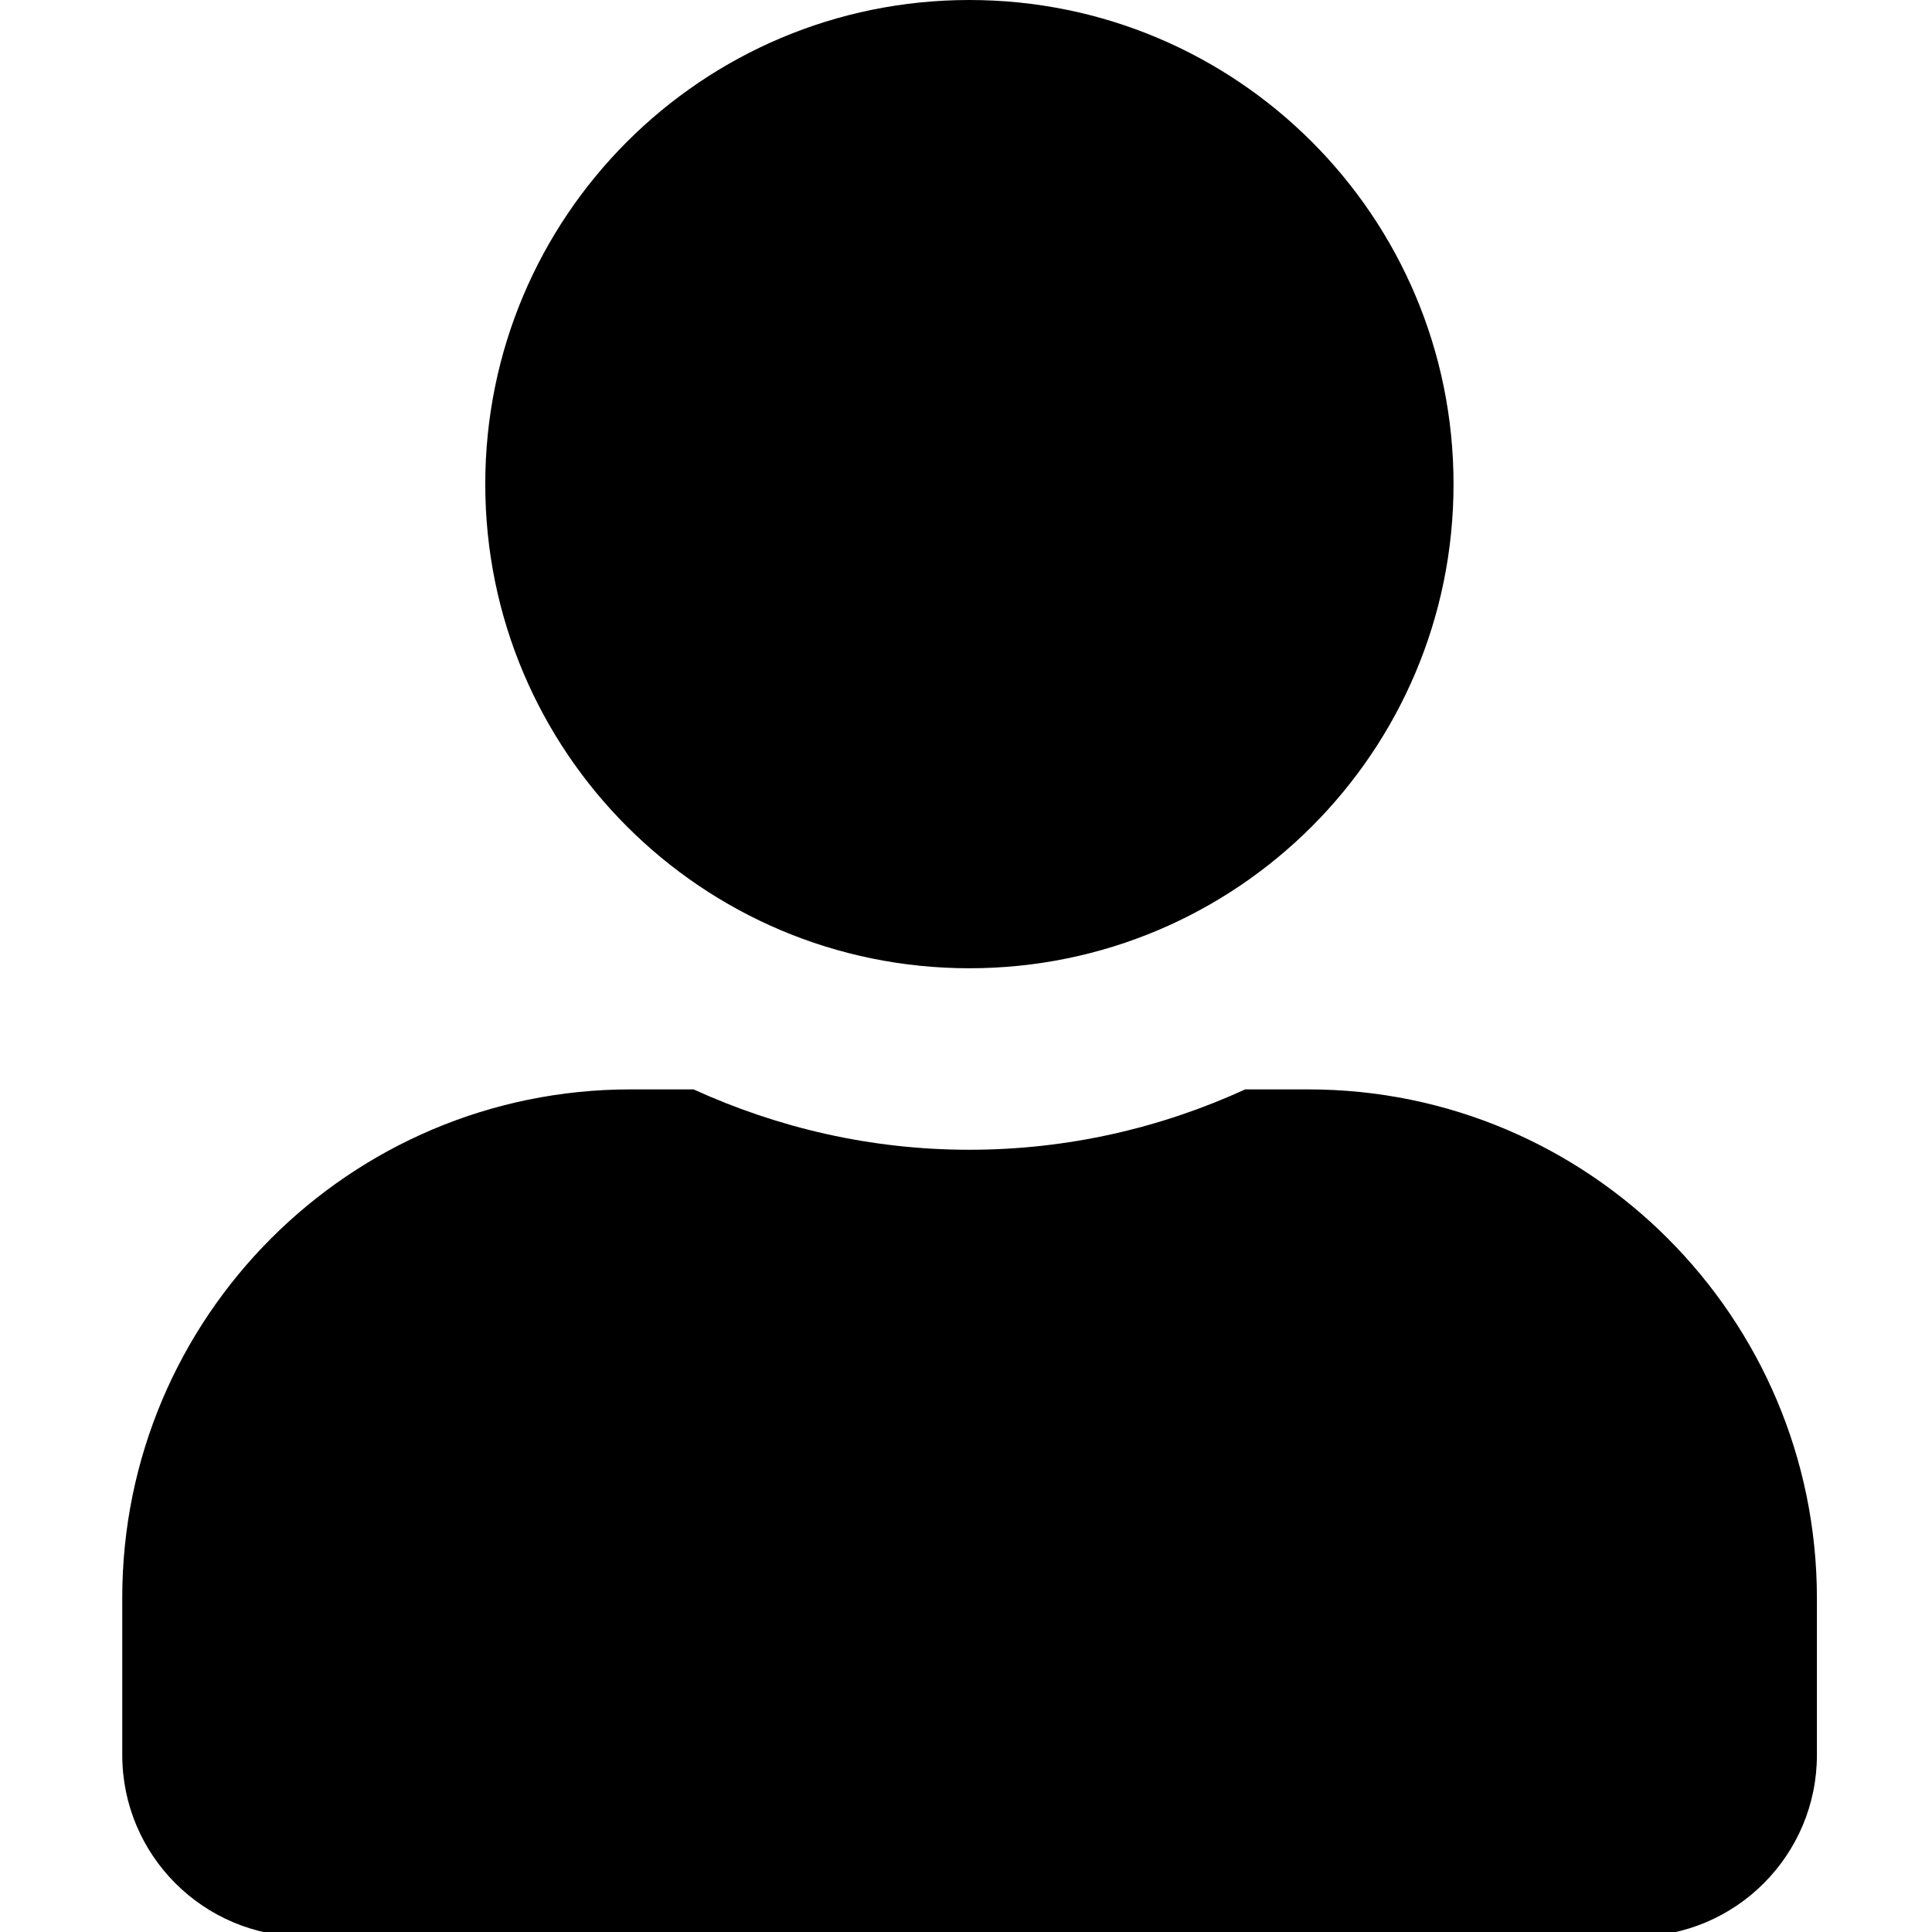 <?xml version="1.0" encoding="utf-8"?>
<!-- Generator: Adobe Illustrator 23.0.3, SVG Export Plug-In . SVG Version: 6.00 Build 0)  -->
<svg version="1.1" id="Livello_1" focusable="false"
	 xmlns="http://www.w3.org/2000/svg" xmlns:xlink="http://www.w3.org/1999/xlink" x="0px" y="0px" viewBox="0 0 512 512"
	 style="enable-background:new 0 0 512 512;" xml:space="preserve">
<path d="M256.9,256.6c70.9,0,128.3-57.4,128.3-128.3S327.8,0,256.9,0S128.6,57.4,128.6,128.3S186,256.6,256.9,256.6z M346.7,288.7
	H330c-22.3,10.2-47,16-73.1,16c-26.1,0-50.7-5.8-73.1-16h-16.7c-74.4,0-134.7,60.4-134.7,134.7v41.7c0,26.6,21.6,48.1,48.1,48.1
	h352.9c26.6,0,48.1-21.6,48.1-48.1v-41.7C481.4,349.1,421.1,288.7,346.7,288.7z"/>
</svg>
